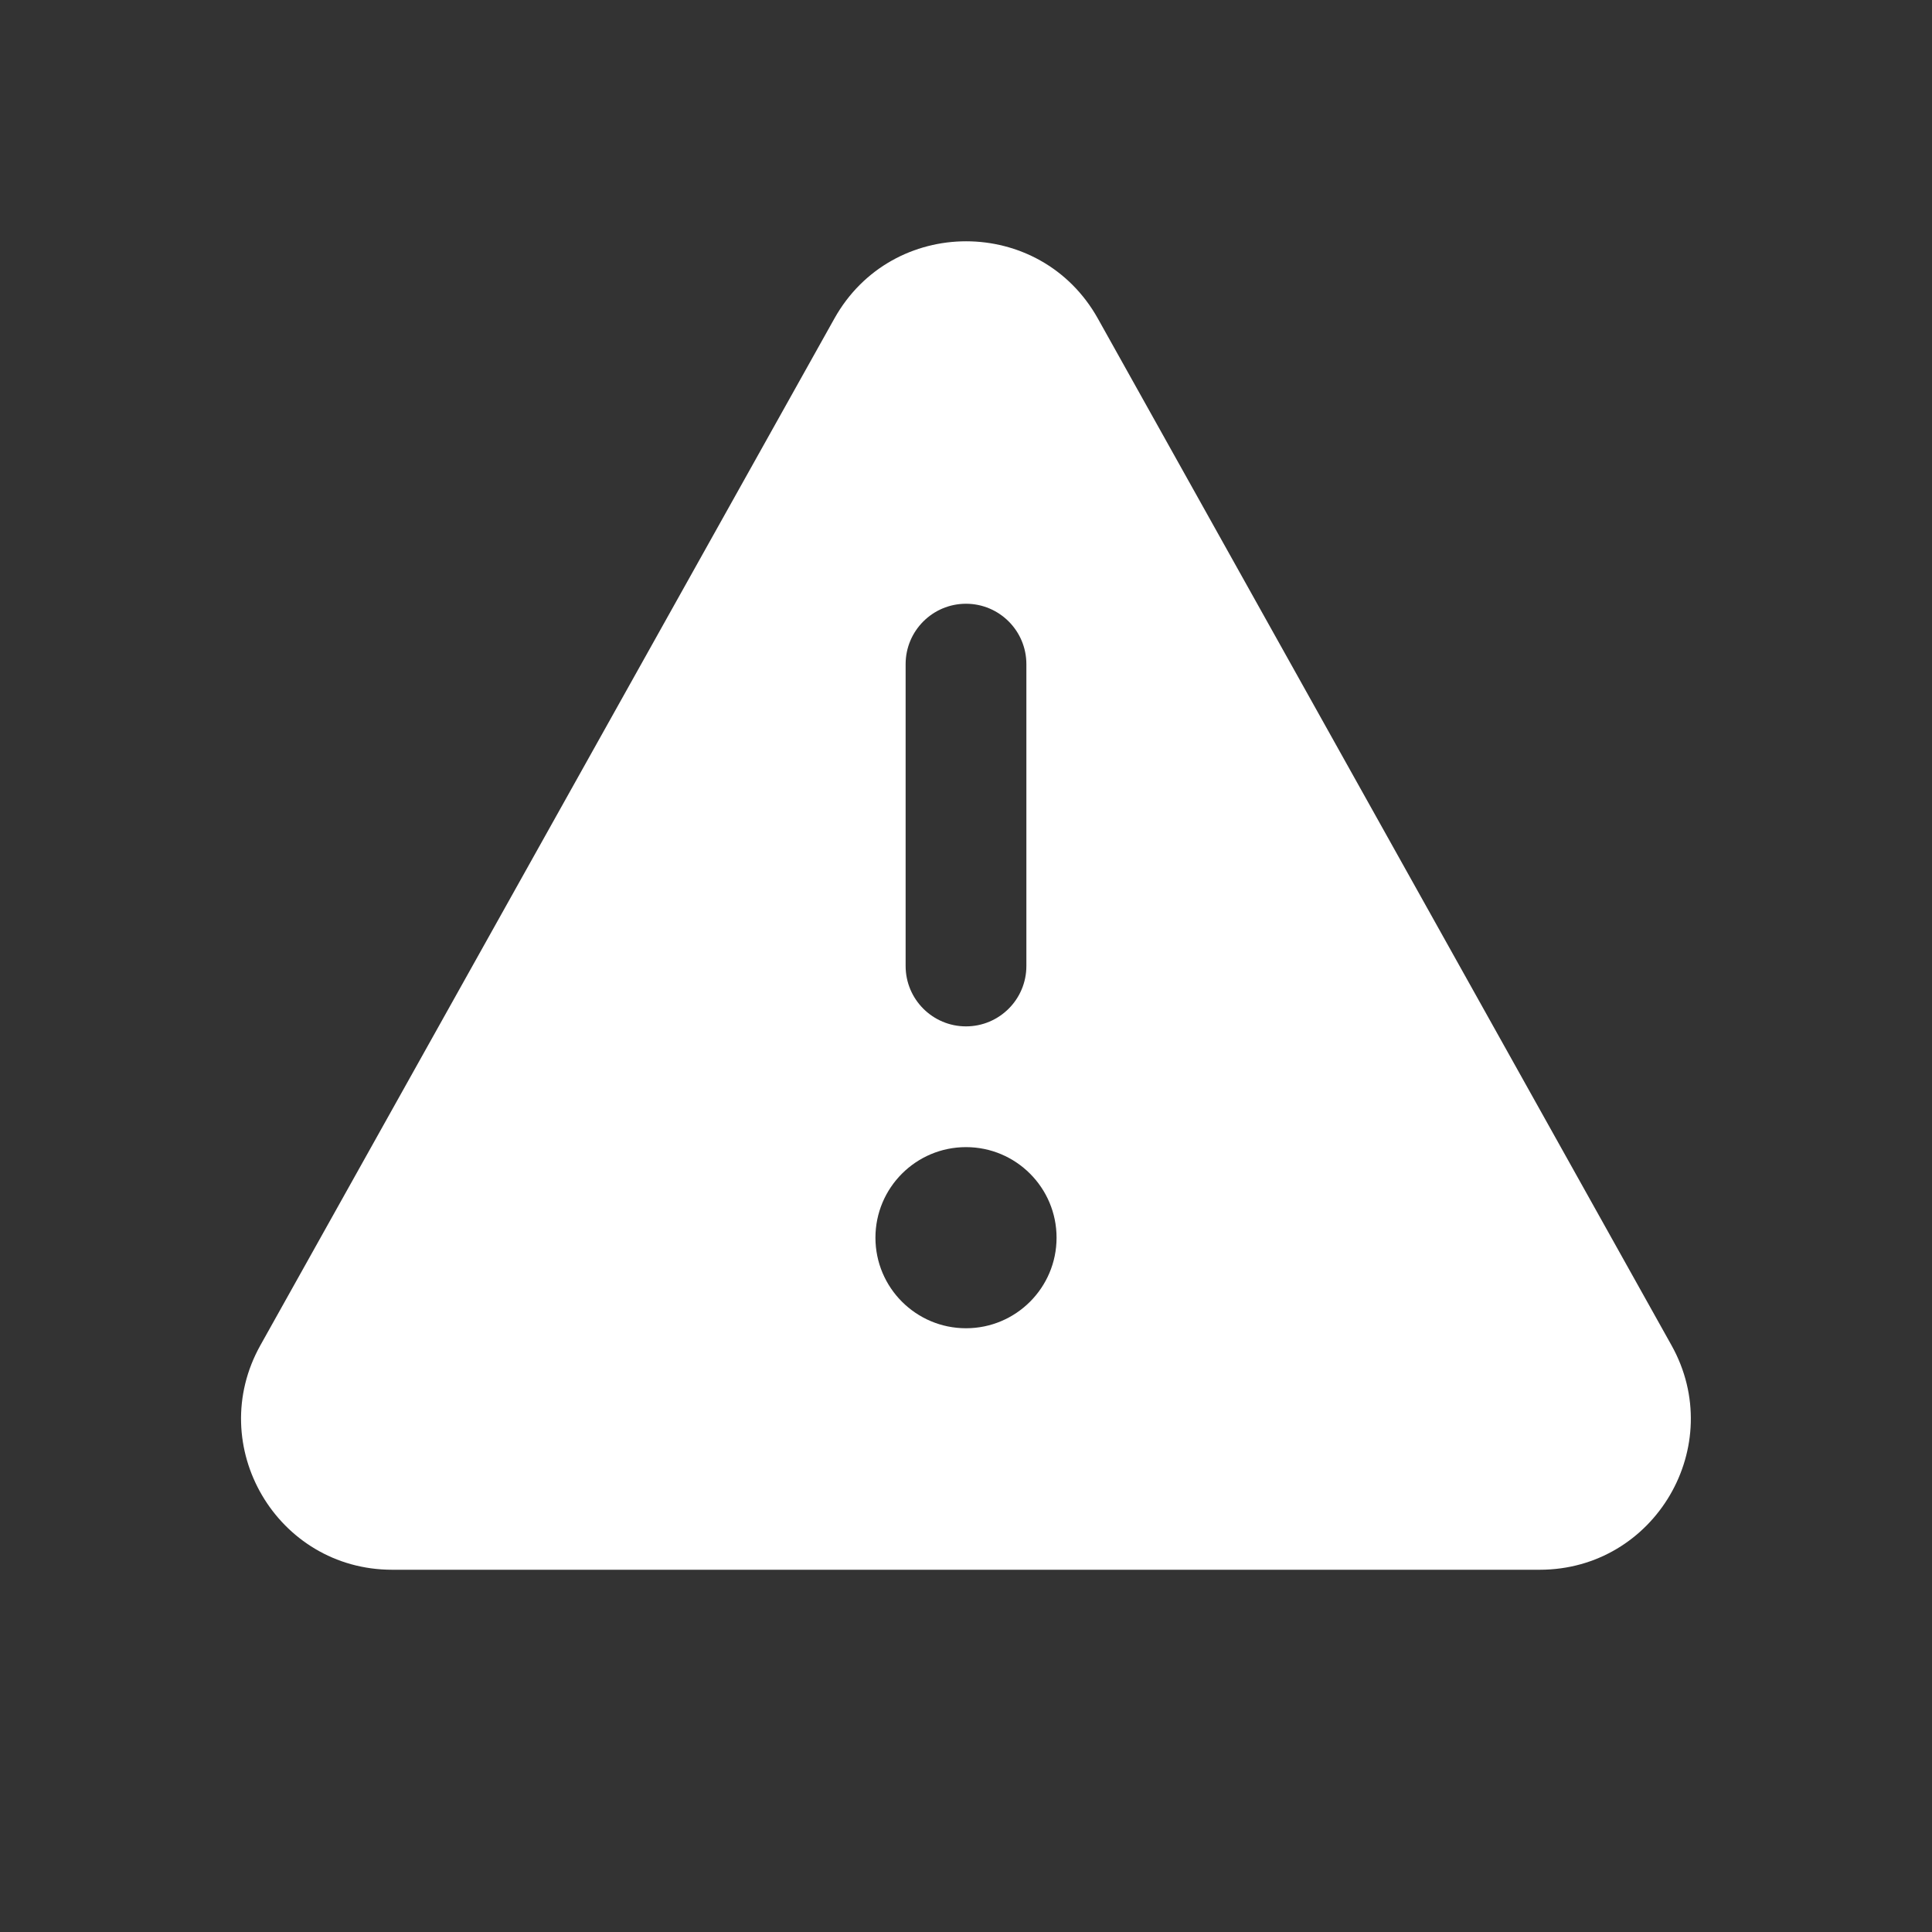 <svg width="16" height="16" viewBox="0 0 16 16" fill="none" xmlns="http://www.w3.org/2000/svg">
<rect x="0" y="0" width="16" height="16" fill="#333333" stroke="none"/>
<path d="M9.092 2.638C8.615 1.785 7.387 1.785 6.91 2.638L2.157 11.14C1.691 11.973 2.293 13 3.248 13H12.751C13.706 13 14.308 11.973 13.842 11.14L9.092 2.638ZM8.75 10.25C8.75 10.664 8.414 11 8 11C7.586 11 7.25 10.664 7.25 10.25C7.25 9.836 7.586 9.5 8 9.5C8.414 9.5 8.75 9.836 8.75 10.25ZM7.5 8V5.5C7.5 5.224 7.724 5 8 5C8.276 5 8.5 5.224 8.5 5.5V8C8.5 8.276 8.276 8.5 8 8.5C7.724 8.5 7.5 8.276 7.5 8Z" fill="#ffffff"/>
</svg>
